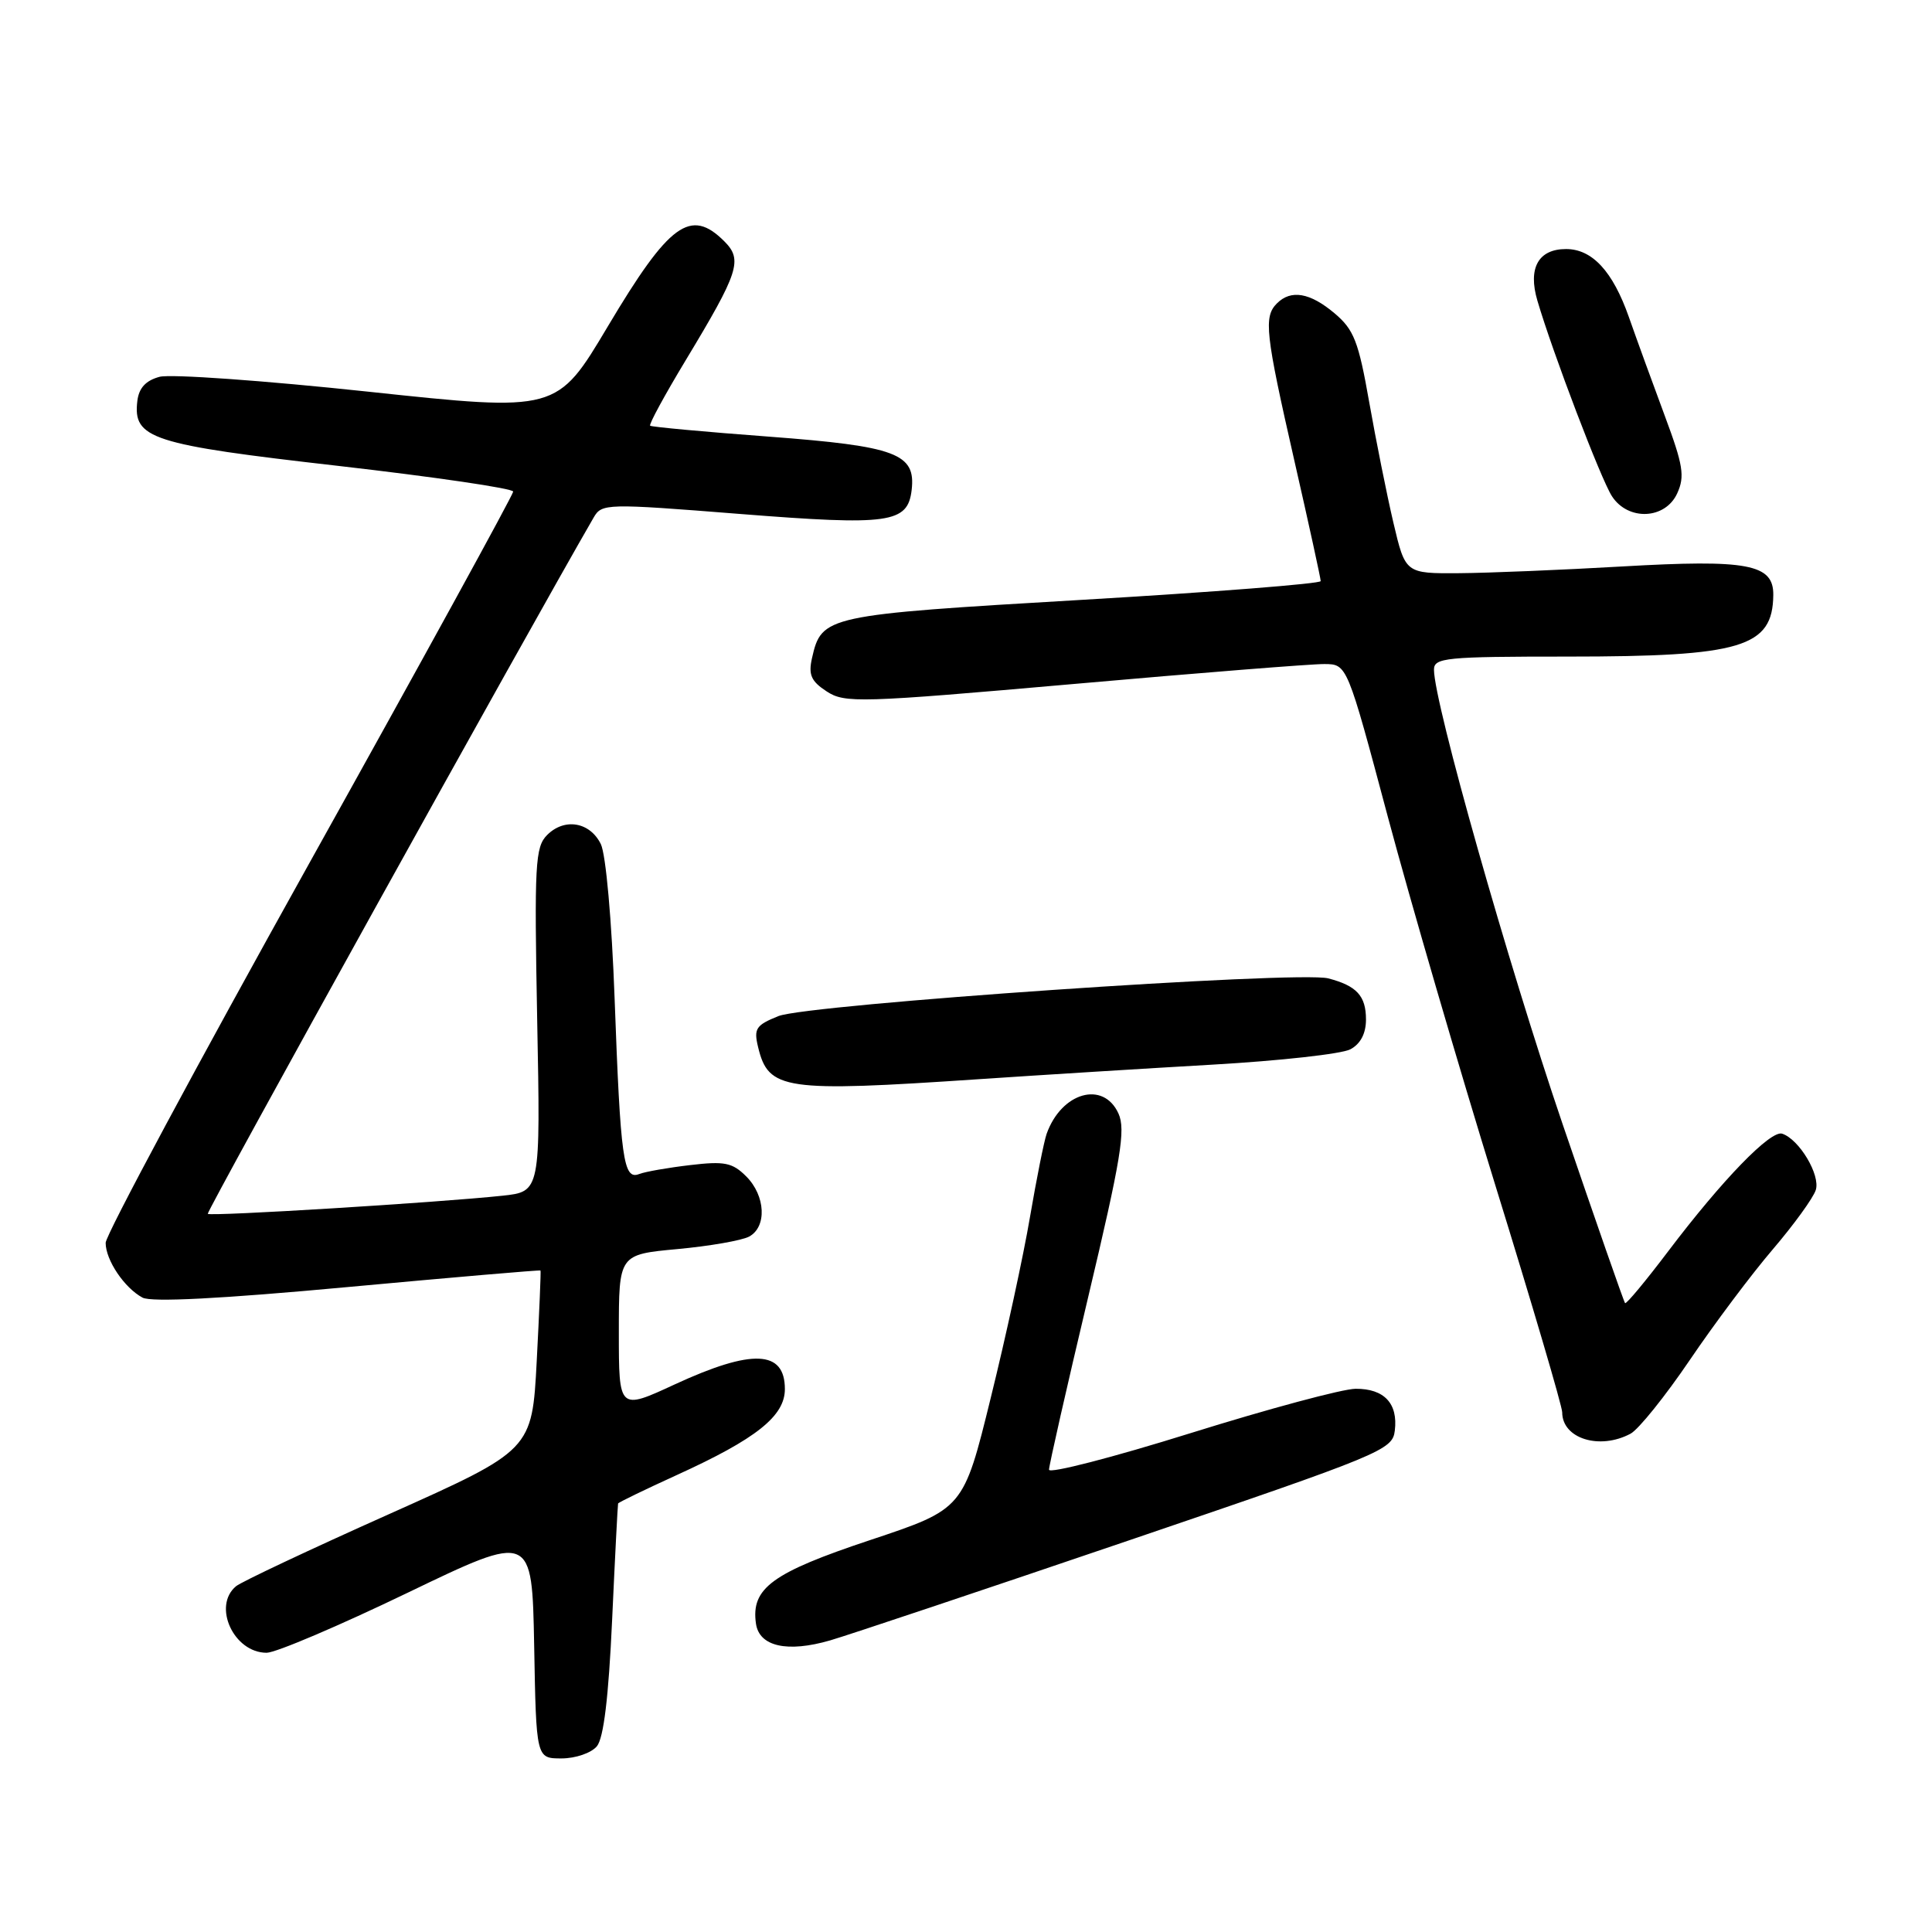 <?xml version="1.0" encoding="UTF-8" standalone="no"?>
<!DOCTYPE svg PUBLIC "-//W3C//DTD SVG 1.1//EN" "http://www.w3.org/Graphics/SVG/1.1/DTD/svg11.dtd" >
<svg xmlns="http://www.w3.org/2000/svg" xmlns:xlink="http://www.w3.org/1999/xlink" version="1.1" viewBox="0 0 256 256">
 <g >
 <path fill="currentColor"
d=" M 79.09 231.39 C 79.99 230.30 80.64 224.90 81.11 214.64 C 81.49 206.31 81.85 199.38 81.90 199.22 C 81.96 199.07 85.47 197.37 89.70 195.44 C 100.22 190.65 104.00 187.64 104.00 184.06 C 104.00 178.89 99.68 178.70 89.43 183.43 C 82.00 186.87 82.00 186.87 82.00 176.55 C 82.00 166.23 82.00 166.23 89.75 165.51 C 94.01 165.12 98.29 164.37 99.25 163.86 C 101.64 162.59 101.45 158.45 98.88 155.88 C 97.05 154.05 96.01 153.84 91.46 154.38 C 88.55 154.72 85.50 155.25 84.68 155.57 C 82.60 156.37 82.22 153.64 81.44 132.34 C 81.06 121.94 80.28 113.19 79.61 111.84 C 78.16 108.91 74.80 108.34 72.50 110.64 C 70.91 112.23 70.79 114.47 71.18 135.15 C 71.62 157.90 71.62 157.90 66.56 158.44 C 58.03 159.35 27.87 161.20 27.53 160.84 C 27.30 160.59 70.06 83.43 78.66 68.58 C 79.74 66.71 80.27 66.69 98.03 68.10 C 117.89 69.67 120.28 69.33 120.80 64.92 C 121.36 60.10 118.77 59.13 101.93 57.86 C 93.45 57.23 86.34 56.57 86.15 56.41 C 85.95 56.25 88.07 52.36 90.85 47.75 C 97.91 36.05 98.44 34.44 95.98 31.98 C 91.51 27.51 88.69 29.56 80.54 43.25 C 73.80 54.57 73.80 54.57 48.80 51.90 C 35.04 50.43 22.60 49.54 21.14 49.93 C 19.32 50.42 18.41 51.40 18.20 53.12 C 17.60 58.13 19.98 58.90 44.89 61.74 C 57.60 63.20 68.00 64.72 68.00 65.14 C 68.00 65.55 55.85 87.70 41.00 114.35 C 26.15 141.01 14.00 163.65 14.00 164.68 C 14.00 166.97 16.48 170.65 18.88 171.94 C 20.06 172.57 29.24 172.10 46.08 170.54 C 60.06 169.25 71.55 168.26 71.62 168.35 C 71.69 168.43 71.46 173.82 71.12 180.32 C 70.50 192.15 70.50 192.15 51.53 200.64 C 41.10 205.30 31.98 209.60 31.28 210.18 C 28.12 212.80 30.97 219.00 35.33 219.00 C 36.54 219.00 44.94 215.42 54.01 211.05 C 70.50 203.11 70.50 203.11 70.78 218.05 C 71.05 233.00 71.05 233.00 74.40 233.00 C 76.26 233.00 78.35 232.28 79.09 231.39 Z  M 149.50 204.14 C 183.21 192.67 184.51 192.14 184.82 189.56 C 185.26 185.96 183.41 184.00 179.63 184.02 C 177.91 184.03 168.06 186.68 157.75 189.90 C 147.44 193.12 139.00 195.30 139.00 194.74 C 139.00 194.18 141.33 183.91 144.18 171.91 C 148.54 153.55 149.18 149.68 148.20 147.54 C 146.20 143.15 140.64 144.73 138.68 150.25 C 138.34 151.22 137.35 156.17 136.48 161.25 C 135.62 166.34 133.28 177.13 131.28 185.22 C 127.66 199.95 127.66 199.95 115.29 204.07 C 102.29 208.40 99.49 210.45 100.17 215.15 C 100.61 218.17 104.32 219.01 110.00 217.36 C 112.47 216.64 130.25 210.69 149.50 204.14 Z  M 216.06 189.97 C 217.12 189.40 220.65 185.01 223.90 180.22 C 227.15 175.42 232.10 168.82 234.90 165.55 C 237.70 162.27 240.27 158.73 240.60 157.68 C 241.23 155.69 238.41 150.97 236.15 150.22 C 234.63 149.71 228.22 156.32 221.06 165.78 C 218.07 169.73 215.50 172.83 215.33 172.67 C 215.17 172.50 211.45 161.83 207.05 148.94 C 199.81 127.68 190.02 93.12 190.01 88.75 C 190.00 87.15 191.51 87.00 207.76 87.00 C 230.78 87.00 234.89 85.77 234.97 78.85 C 235.02 74.74 231.61 74.10 214.93 75.06 C 206.99 75.52 197.29 75.92 193.36 75.95 C 186.22 76.00 186.22 76.00 184.63 69.25 C 183.76 65.54 182.32 58.34 181.42 53.25 C 180.01 45.23 179.40 43.67 176.82 41.50 C 173.57 38.77 171.06 38.34 169.20 40.20 C 167.42 41.98 167.66 44.15 171.50 61.00 C 173.43 69.45 175.00 76.65 175.00 77.00 C 175.00 77.34 160.78 78.46 143.40 79.48 C 109.31 81.48 108.87 81.58 107.59 87.22 C 107.10 89.41 107.48 90.27 109.53 91.61 C 111.93 93.19 113.87 93.13 142.29 90.63 C 158.91 89.16 173.85 87.97 175.50 87.99 C 178.50 88.01 178.50 88.01 183.90 108.25 C 186.88 119.39 193.29 141.37 198.15 157.09 C 203.02 172.82 207.00 186.34 207.00 187.14 C 207.00 190.62 211.95 192.17 216.06 189.97 Z  M 129.67 143.00 C 137.83 142.45 151.78 141.58 160.68 141.07 C 169.58 140.56 177.79 139.65 178.93 139.04 C 180.28 138.32 181.00 136.94 181.00 135.09 C 181.00 131.96 179.77 130.62 176.00 129.64 C 172.06 128.61 107.03 133.08 103.14 134.64 C 100.16 135.84 99.86 136.30 100.45 138.74 C 101.82 144.44 103.86 144.74 129.67 143.00 Z  M 222.24 65.37 C 223.27 63.12 223.03 61.64 220.60 55.12 C 219.04 50.93 216.89 45.02 215.83 42.00 C 213.70 35.95 210.98 33.00 207.51 33.00 C 203.84 33.00 202.44 35.52 203.71 39.83 C 205.75 46.77 212.13 63.50 213.59 65.75 C 215.73 69.05 220.66 68.84 222.24 65.37 Z "/>
</g>
</svg>